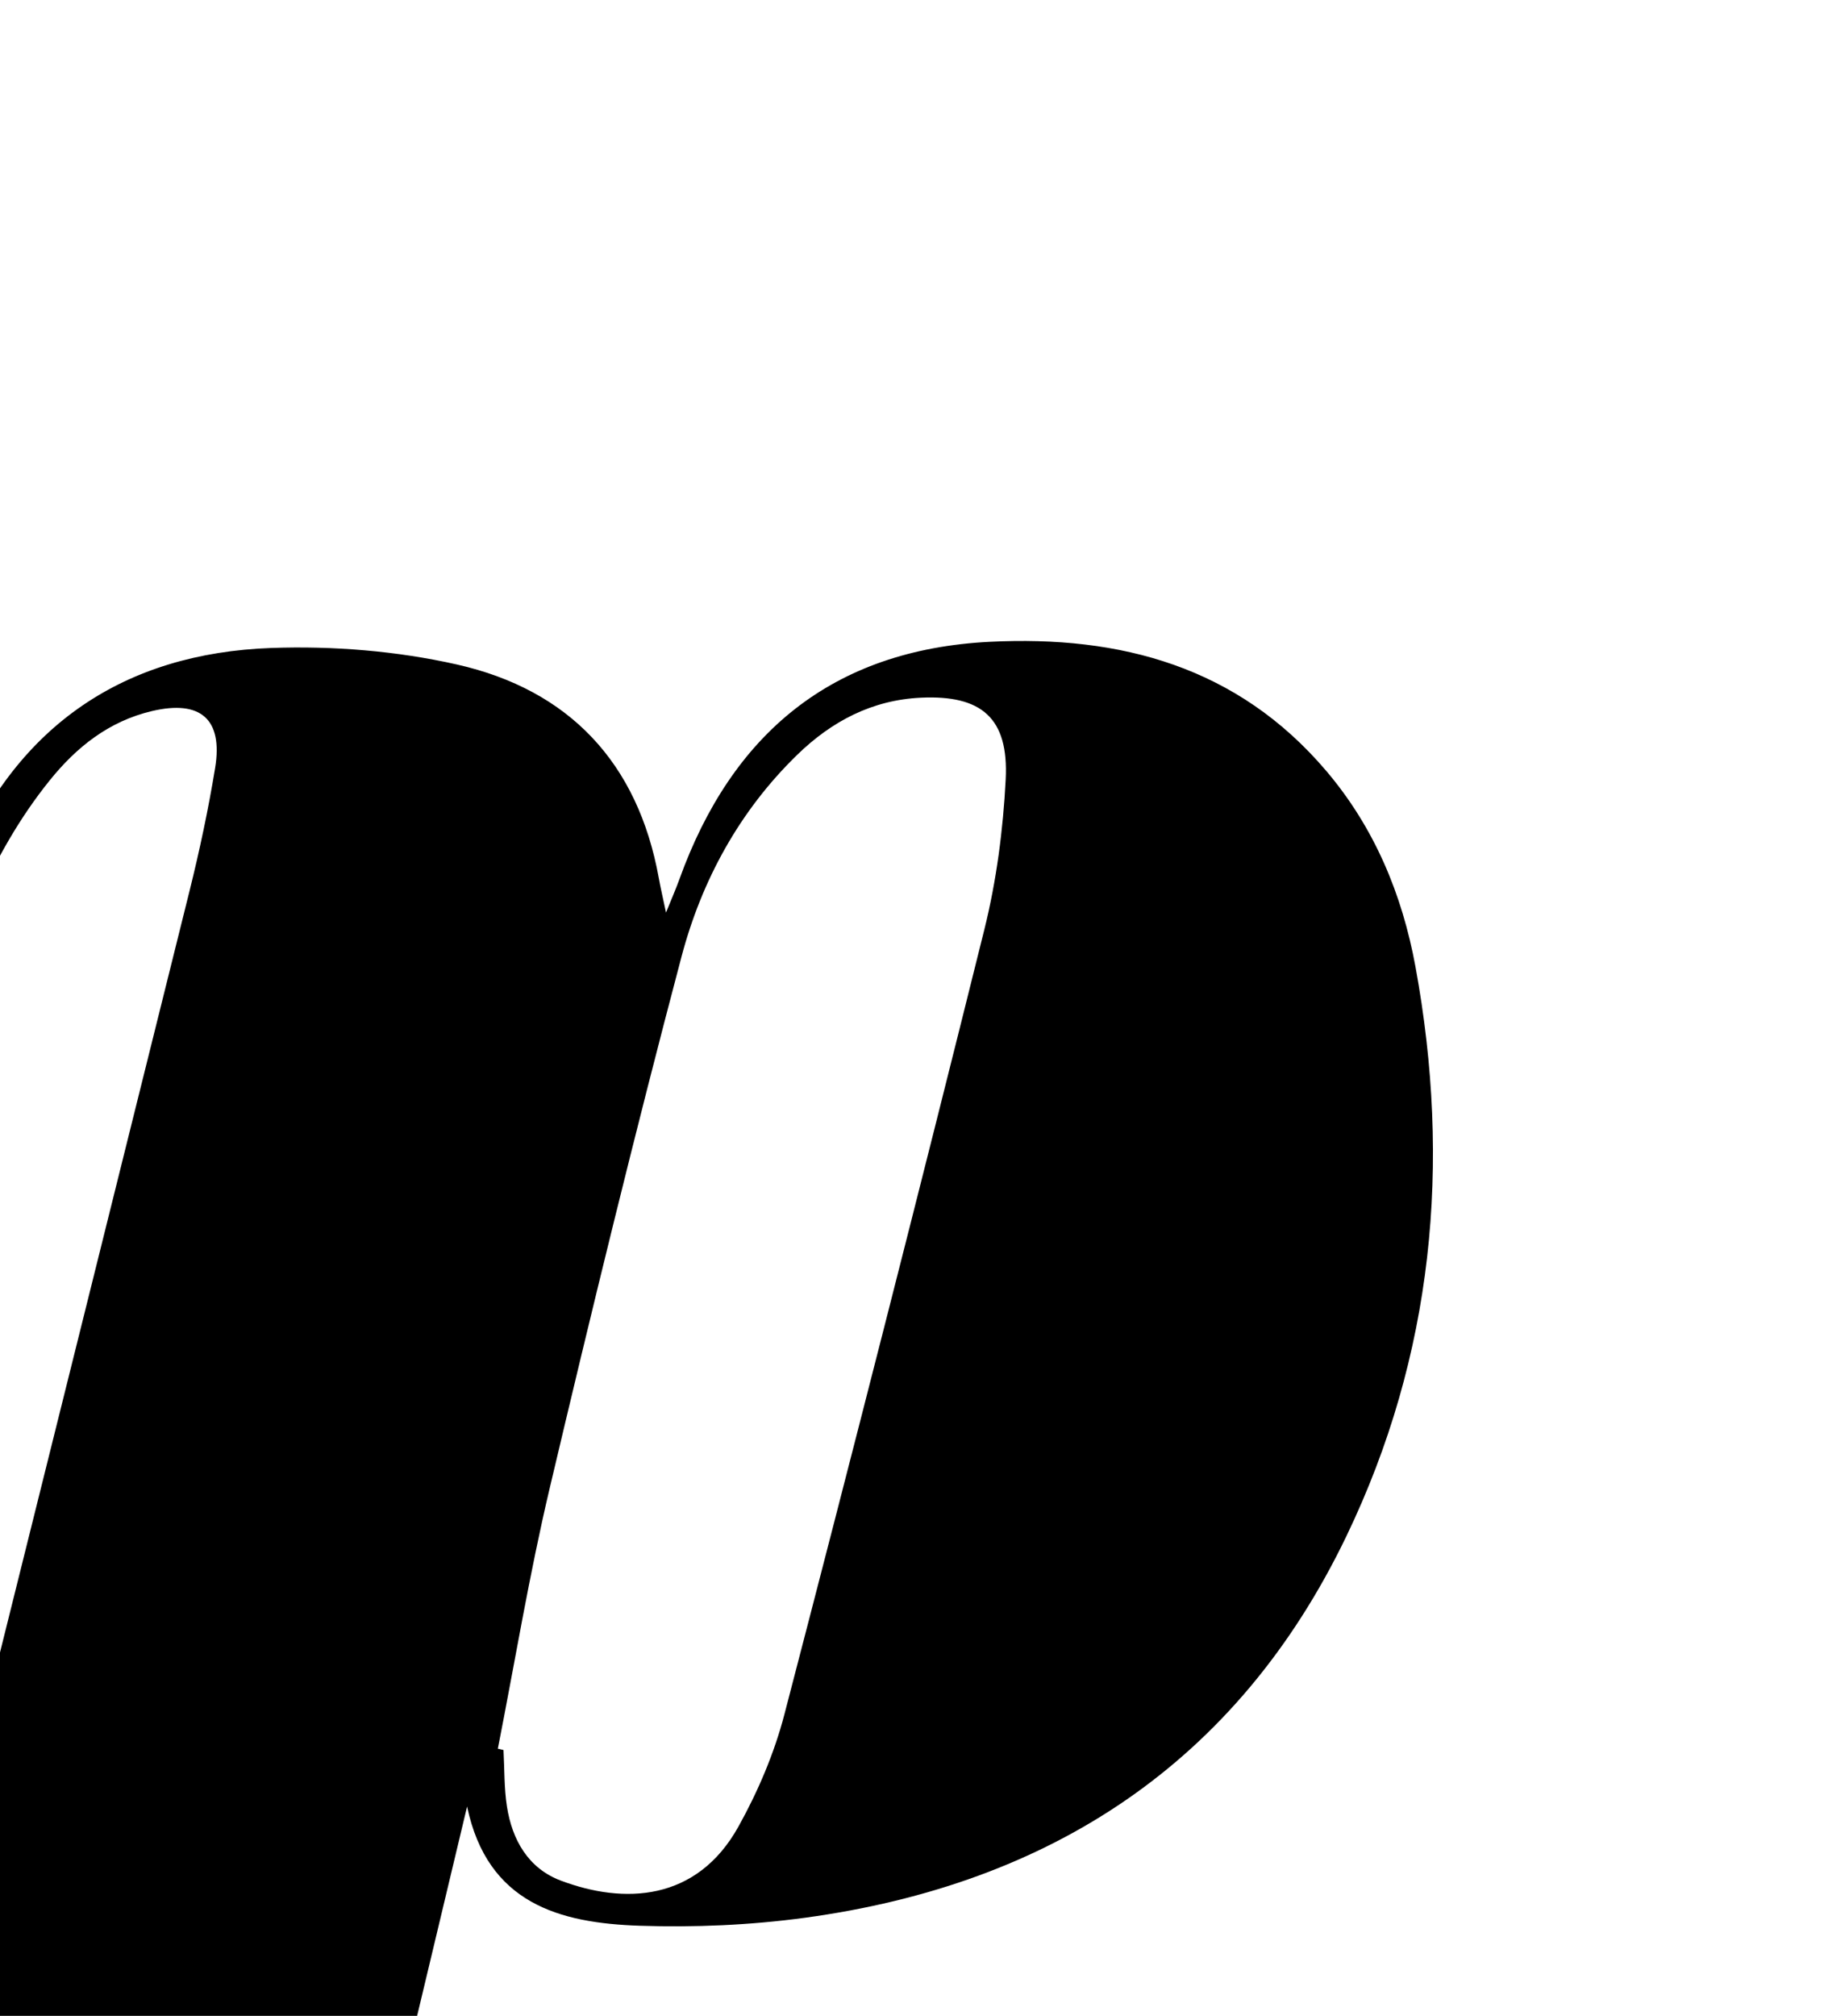 <?xml version="1.0" encoding="iso-8859-1"?>
<!-- Generator: Adobe Illustrator 25.2.1, SVG Export Plug-In . SVG Version: 6.00 Build 0)  -->
<svg version="1.1" xmlns="http://www.w3.org/2000/svg" xmlns:xlink="http://www.w3.org/1999/xlink" x="0px" y="0px"
	 viewBox="0 0 209.115 231.098" style="enable-background:new 0 0 209.115 231.098;" xml:space="preserve">
<g>
	<path d="M31.155,300.914c3.263,0,6.074,0,8.885,0c2.651,0,5.301,0,8.451,0c-0.258,1.38-0.45,2.405-0.686,3.666
		c-30.887,0-61.631,0-92.38,0c-0.89-3.054,0.654-3.673,3.057-3.649c4.322,0.043,8.644,0.012,13.34,0.012
		c0.673-2.147,1.407-4.126,1.915-6.162c16.014-64.192,32.018-128.386,47.98-192.591c1.163-4.677,2.171-9.406,2.948-14.161
		c0.915-5.599-1.682-7.822-7.234-6.515c-4.934,1.162-8.651,4.117-11.755,7.978c-6.816,8.479-10.423,18.48-13.604,28.683
		c-0.486,1.558-0.98,3.113-1.508,4.788c-1.03-0.18-1.812-0.317-2.889-0.505c0.136-1.169,0.078-2.164,0.38-3.034
		c2.394-6.905,4.513-13.932,7.366-20.646C2.07,83.143,14.251,74.881,31.109,74.284c7.072-0.251,14.373,0.337,21.266,1.892
		c12.889,2.908,20.769,11.285,23.155,24.495c0.199,1.104,0.457,2.197,0.825,3.949c0.68-1.683,1.142-2.728,1.528-3.801
		c6.019-16.716,17.516-26.332,35.585-27.242c15.003-0.755,28.431,2.86,38.571,14.788c5.52,6.493,8.715,14.149,10.239,22.461
		c4.138,22.573,2.054,44.563-7.925,65.296c-12.483,25.936-33.892,39.901-62.085,43.732c-6.242,0.848-12.634,1.121-18.932,0.913
		c-9.181-0.304-17.447-2.544-19.785-13.669C46.151,238.1,38.749,269.103,31.155,300.914z M57.076,200.469
		c0.216,0.051,0.432,0.102,0.648,0.154c0.119,2.161,0.062,4.348,0.394,6.476c0.598,3.831,2.446,7.086,6.17,8.491
		c7.224,2.726,15.576,2.432,20.372-6.189c2.241-4.028,4.11-8.414,5.27-12.867c7.796-29.935,15.447-59.908,22.911-89.927
		c1.397-5.617,2.163-11.475,2.457-17.261c0.356-7.025-2.751-9.689-9.723-9.362c-5.601,0.263-10.225,2.705-14.177,6.547
		c-6.629,6.446-10.953,14.396-13.267,23.147c-5.356,20.248-10.311,40.607-15.126,60.991C60.678,180.52,59.031,190.53,57.076,200.469
		z"/>
</g>
</svg>
